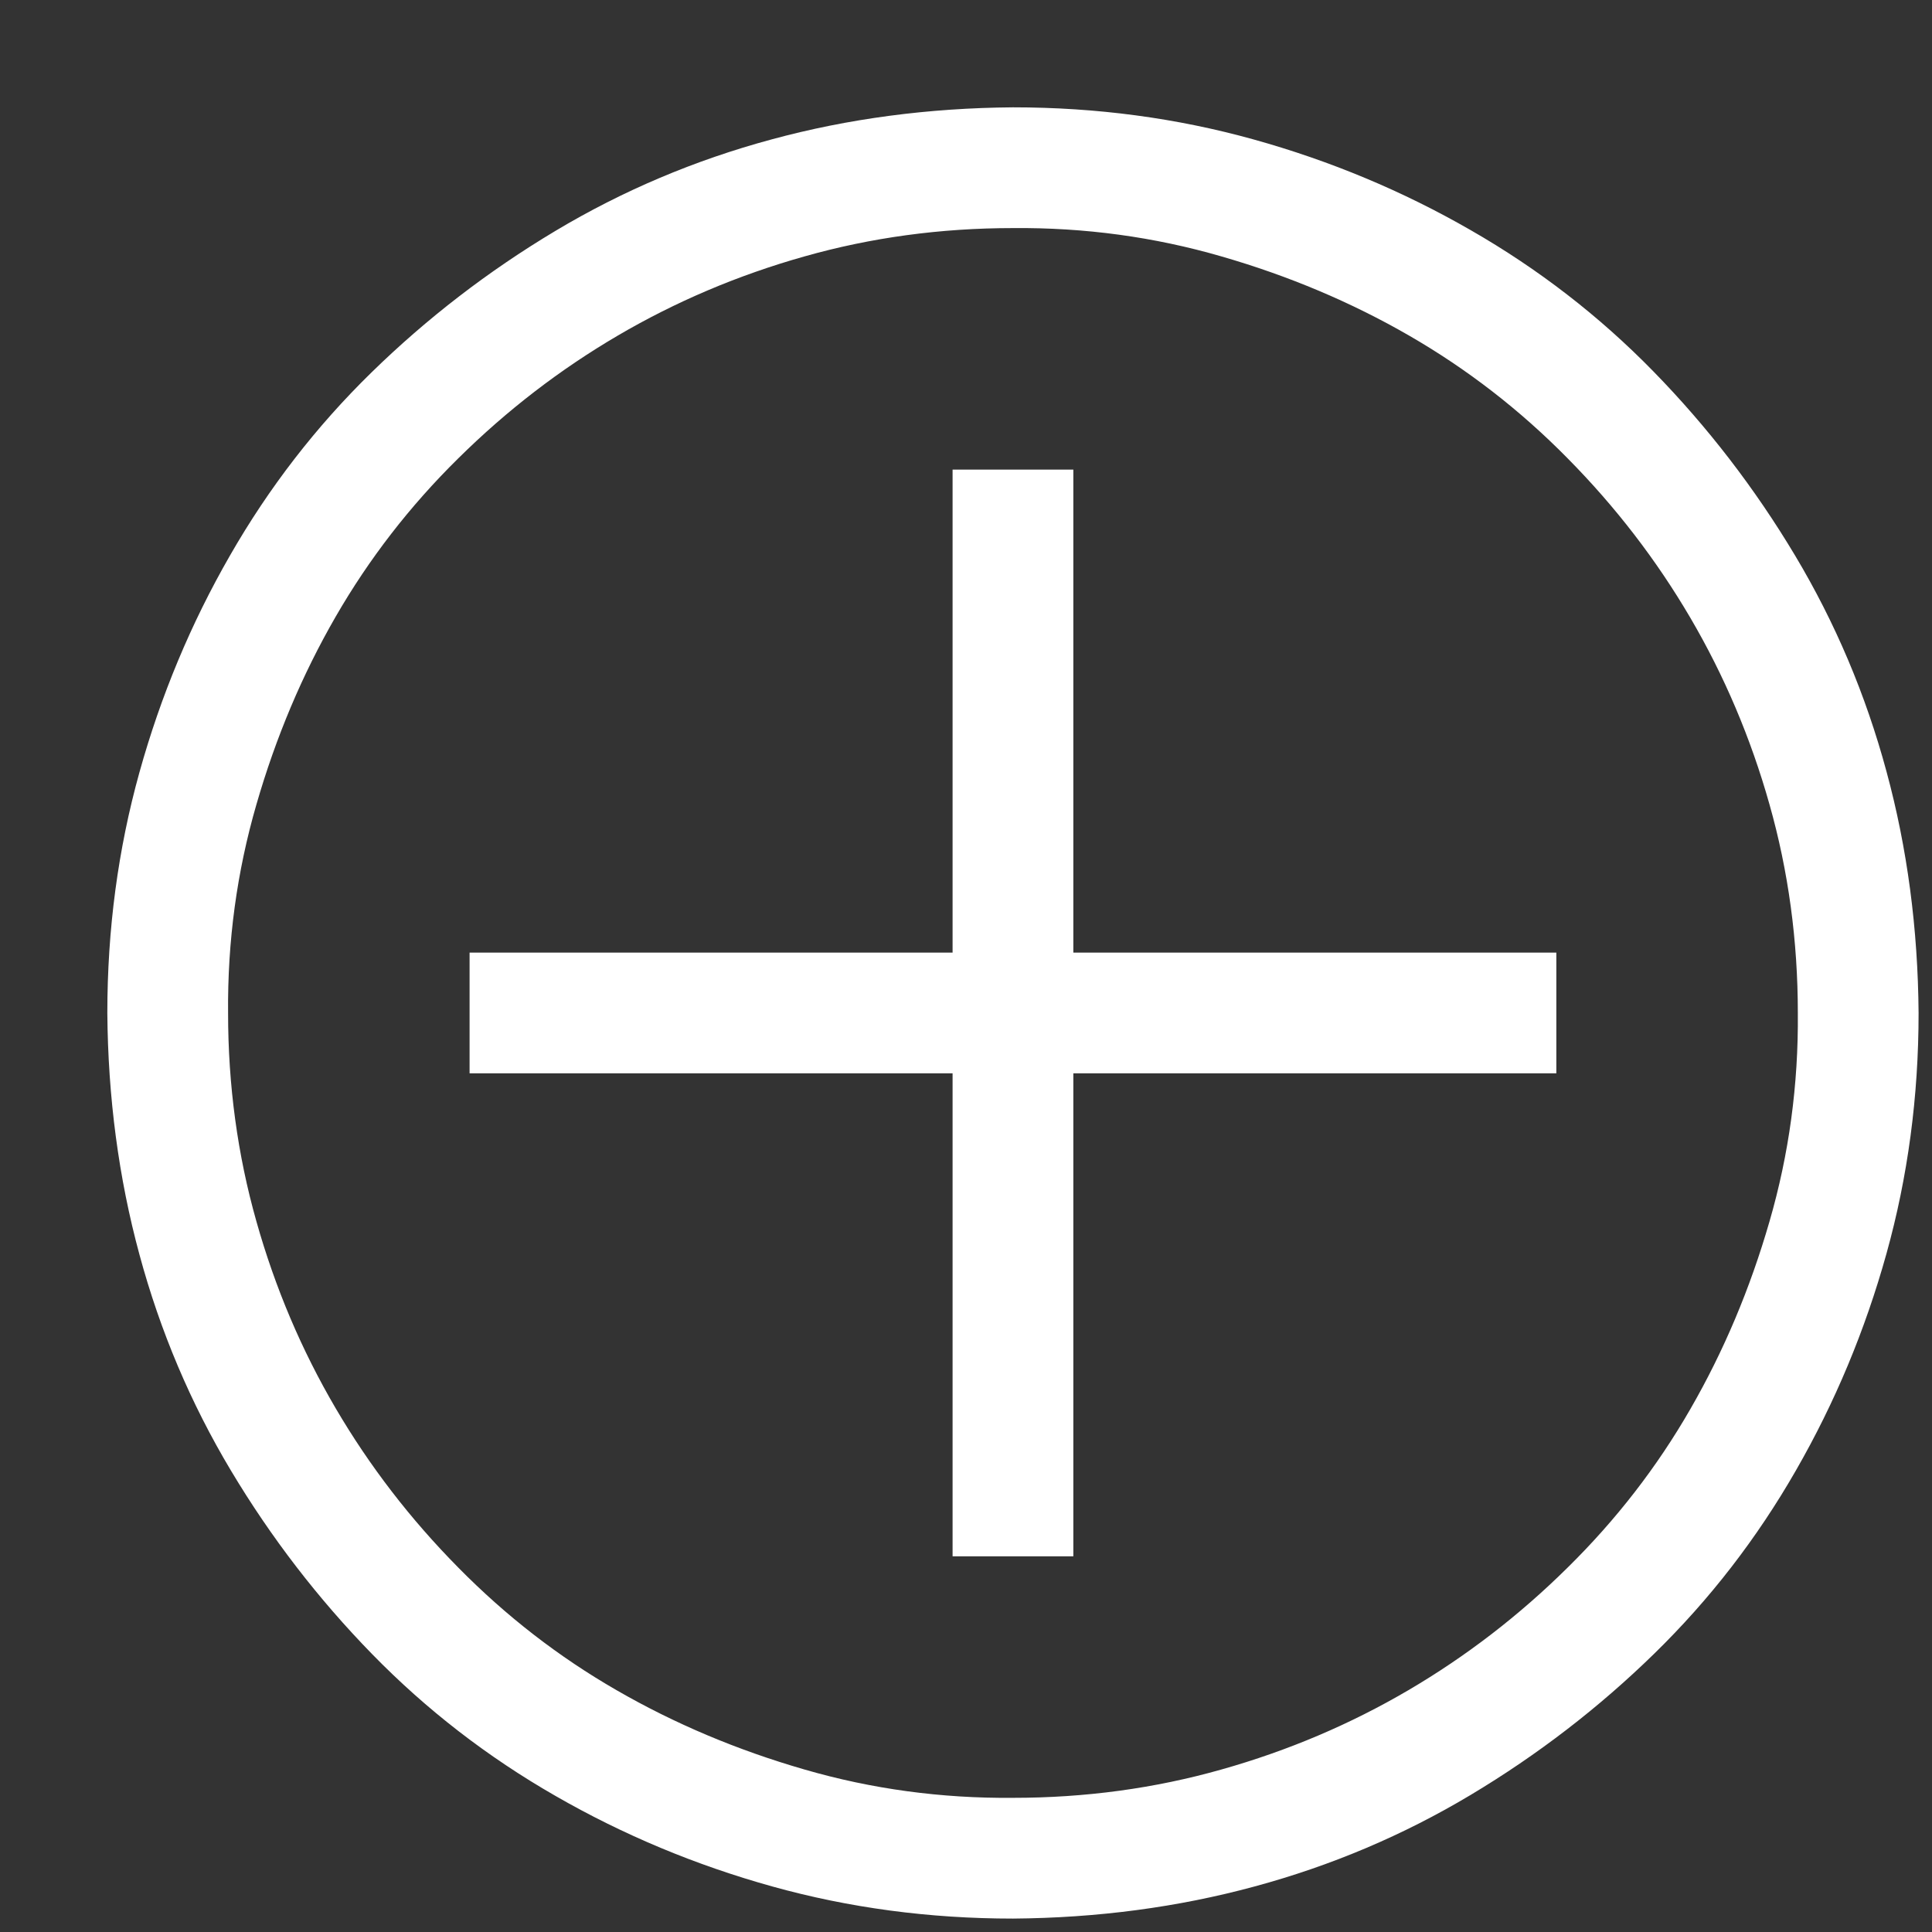 <svg width="18" height="18" viewBox="0 0 18 18" fill="none" xmlns="http://www.w3.org/2000/svg">
<rect x="0" y="0" width="18" height="18" fill="#333333" stroke="none"/>
<path d="M9.438 1C10.217 1 10.964 1.1 11.679 1.299C12.394 1.498 13.067 1.779 13.7 2.143C14.333 2.506 14.901 2.945 15.405 3.461C15.909 3.977 16.349 4.548 16.724 5.175C17.099 5.802 17.383 6.473 17.576 7.188C17.77 7.902 17.869 8.652 17.875 9.438C17.875 10.217 17.775 10.964 17.576 11.679C17.377 12.394 17.096 13.067 16.732 13.7C16.369 14.333 15.93 14.901 15.414 15.405C14.898 15.909 14.327 16.349 13.7 16.724C13.073 17.099 12.402 17.383 11.688 17.576C10.973 17.77 10.223 17.869 9.438 17.875C8.658 17.875 7.911 17.775 7.196 17.576C6.481 17.377 5.808 17.096 5.175 16.732C4.542 16.369 3.974 15.93 3.47 15.414C2.966 14.898 2.526 14.327 2.151 13.7C1.776 13.073 1.492 12.402 1.299 11.688C1.105 10.973 1.006 10.223 1 9.438C1 8.658 1.1 7.911 1.299 7.196C1.498 6.481 1.779 5.808 2.143 5.175C2.506 4.542 2.945 3.974 3.461 3.47C3.977 2.966 4.548 2.526 5.175 2.151C5.802 1.776 6.473 1.492 7.188 1.299C7.902 1.105 8.652 1.006 9.438 1ZM9.438 16.75C10.111 16.75 10.759 16.662 11.38 16.486C12.001 16.311 12.581 16.064 13.12 15.748C13.659 15.432 14.154 15.051 14.605 14.605C15.057 14.16 15.438 13.668 15.748 13.129C16.059 12.59 16.305 12.007 16.486 11.38C16.668 10.753 16.756 10.105 16.75 9.438C16.75 8.764 16.662 8.116 16.486 7.495C16.311 6.874 16.064 6.294 15.748 5.755C15.432 5.216 15.051 4.721 14.605 4.27C14.16 3.818 13.668 3.438 13.129 3.127C12.59 2.816 12.007 2.57 11.38 2.389C10.753 2.207 10.105 2.119 9.438 2.125C8.764 2.125 8.116 2.213 7.495 2.389C6.874 2.564 6.294 2.811 5.755 3.127C5.216 3.443 4.721 3.824 4.27 4.27C3.818 4.715 3.438 5.207 3.127 5.746C2.816 6.285 2.57 6.868 2.389 7.495C2.207 8.122 2.119 8.77 2.125 9.438C2.125 10.111 2.213 10.759 2.389 11.38C2.564 12.001 2.811 12.581 3.127 13.12C3.443 13.659 3.824 14.154 4.27 14.605C4.715 15.057 5.207 15.438 5.746 15.748C6.285 16.059 6.868 16.305 7.495 16.486C8.122 16.668 8.77 16.756 9.438 16.75ZM10 8.875H14.5V10H10V14.5H8.875V10H4.375V8.875H8.875V4.375H10V8.875Z" fill="white"/>
</svg>
